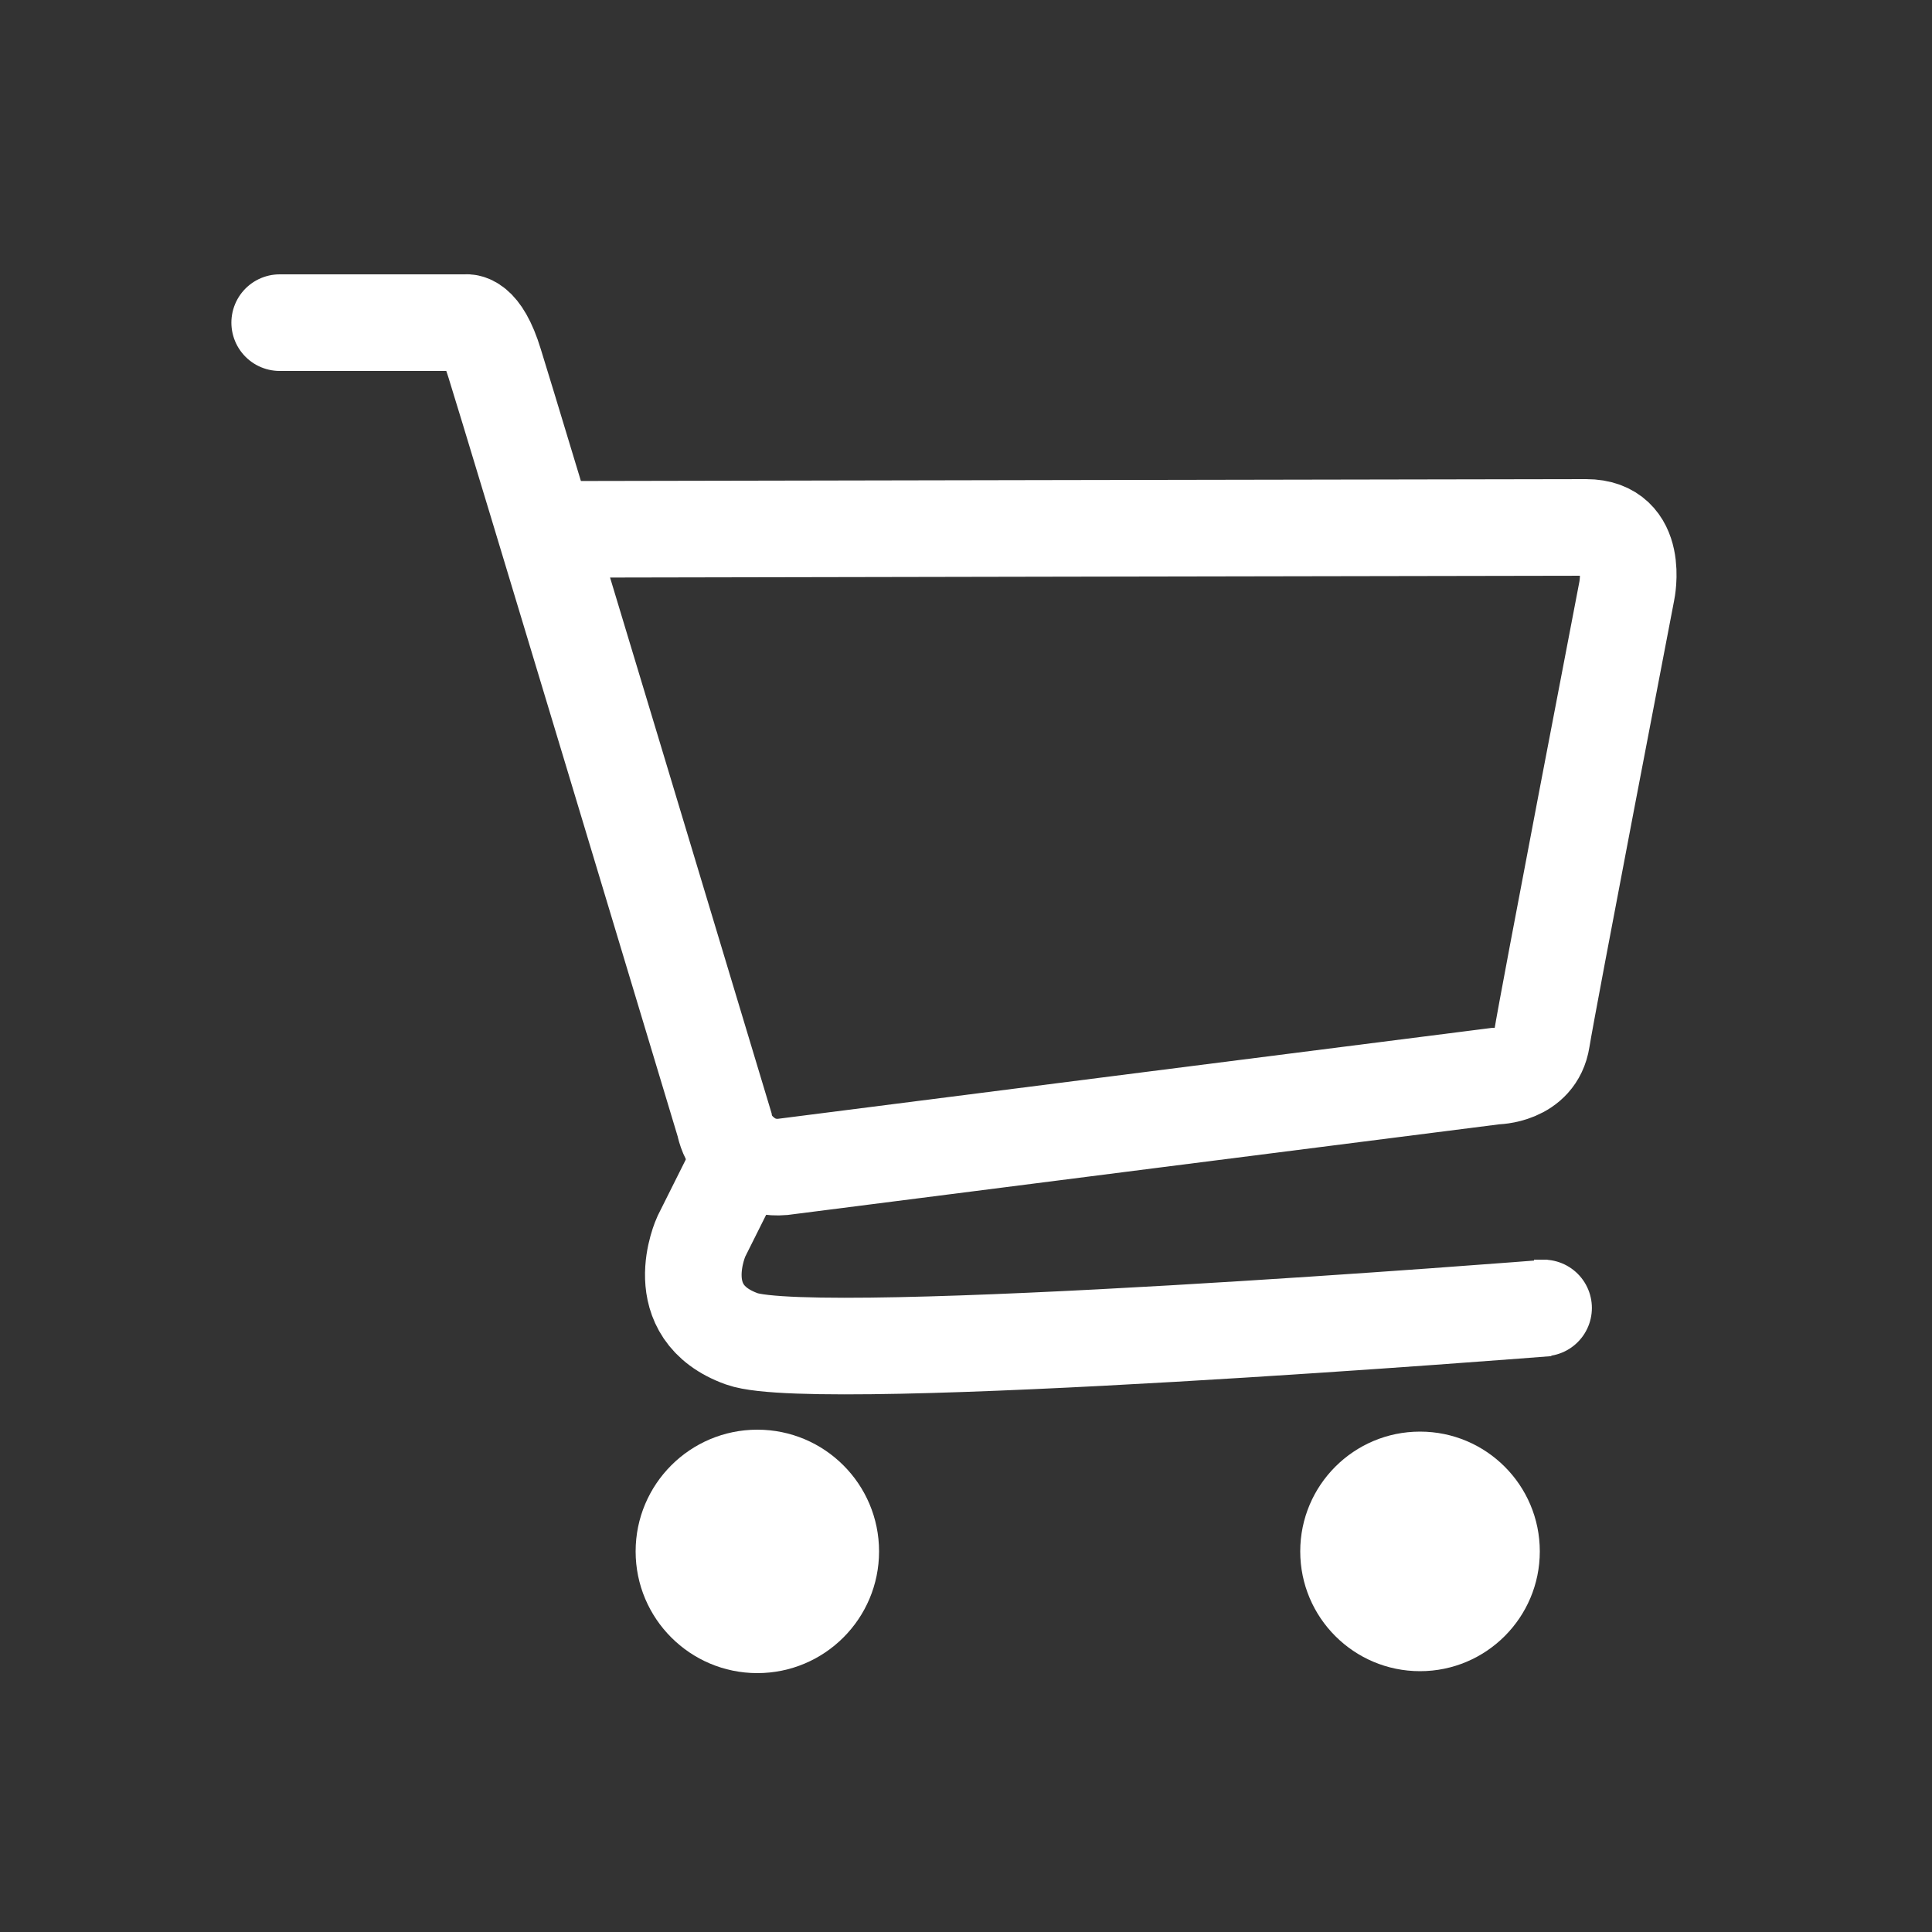 <?xml version="1.0" encoding="utf-8"?>
<!-- Generator: Adobe Illustrator 22.1.0, SVG Export Plug-In . SVG Version: 6.00 Build 0)  -->
<svg version="1.1" id="Слой_3" xmlns="http://www.w3.org/2000/svg" xmlns:xlink="http://www.w3.org/1999/xlink" x="0px" y="0px"
	 viewBox="0 0 100 100" style="enable-background:new 0 0 100 100;" xml:space="preserve">
<rect x="0" y="0" width="100" height="100" fill="#333333" stroke="none"/>
<style type="text/css">
	.st0{fill:none;stroke:#FFFFFF;stroke-width:5;stroke-miterlimit:10;}
	.st1{fill:#FFFFFF;}
</style>
<path class="st0" d="M28.2,27.4c0,0,51.1-0.1,53.9-0.1s2.1,3.3,2.1,3.3s-4.1,21.3-4.4,23.2c-0.3,1.9-2.4,1.9-2.4,1.9
	s-34.6,4.4-36.9,4.7c-1.2,0.1-2-0.5-2.5-1.1c-0.4-0.5-0.5-1.1-0.5-1.1S26.3,21,25.6,18.8c-0.7-2.3-1.5-2.1-1.5-2.1h-9.6
	c0.3,0-0.4,0,0.3,0"/>
<path class="st0" d="M38.4,59.8l-2.1,4.2c0,0-1.8,3.9,2.1,5.3s41.7-1.6,41.7-1.6l-0.4,0c0,0,0.6,0-0.3,0"/>
<circle class="st1" cx="73.5" cy="80.3" r="6.2"/>
<circle class="st1" cx="39.2" cy="80.3" r="6.3"/>
</svg>

